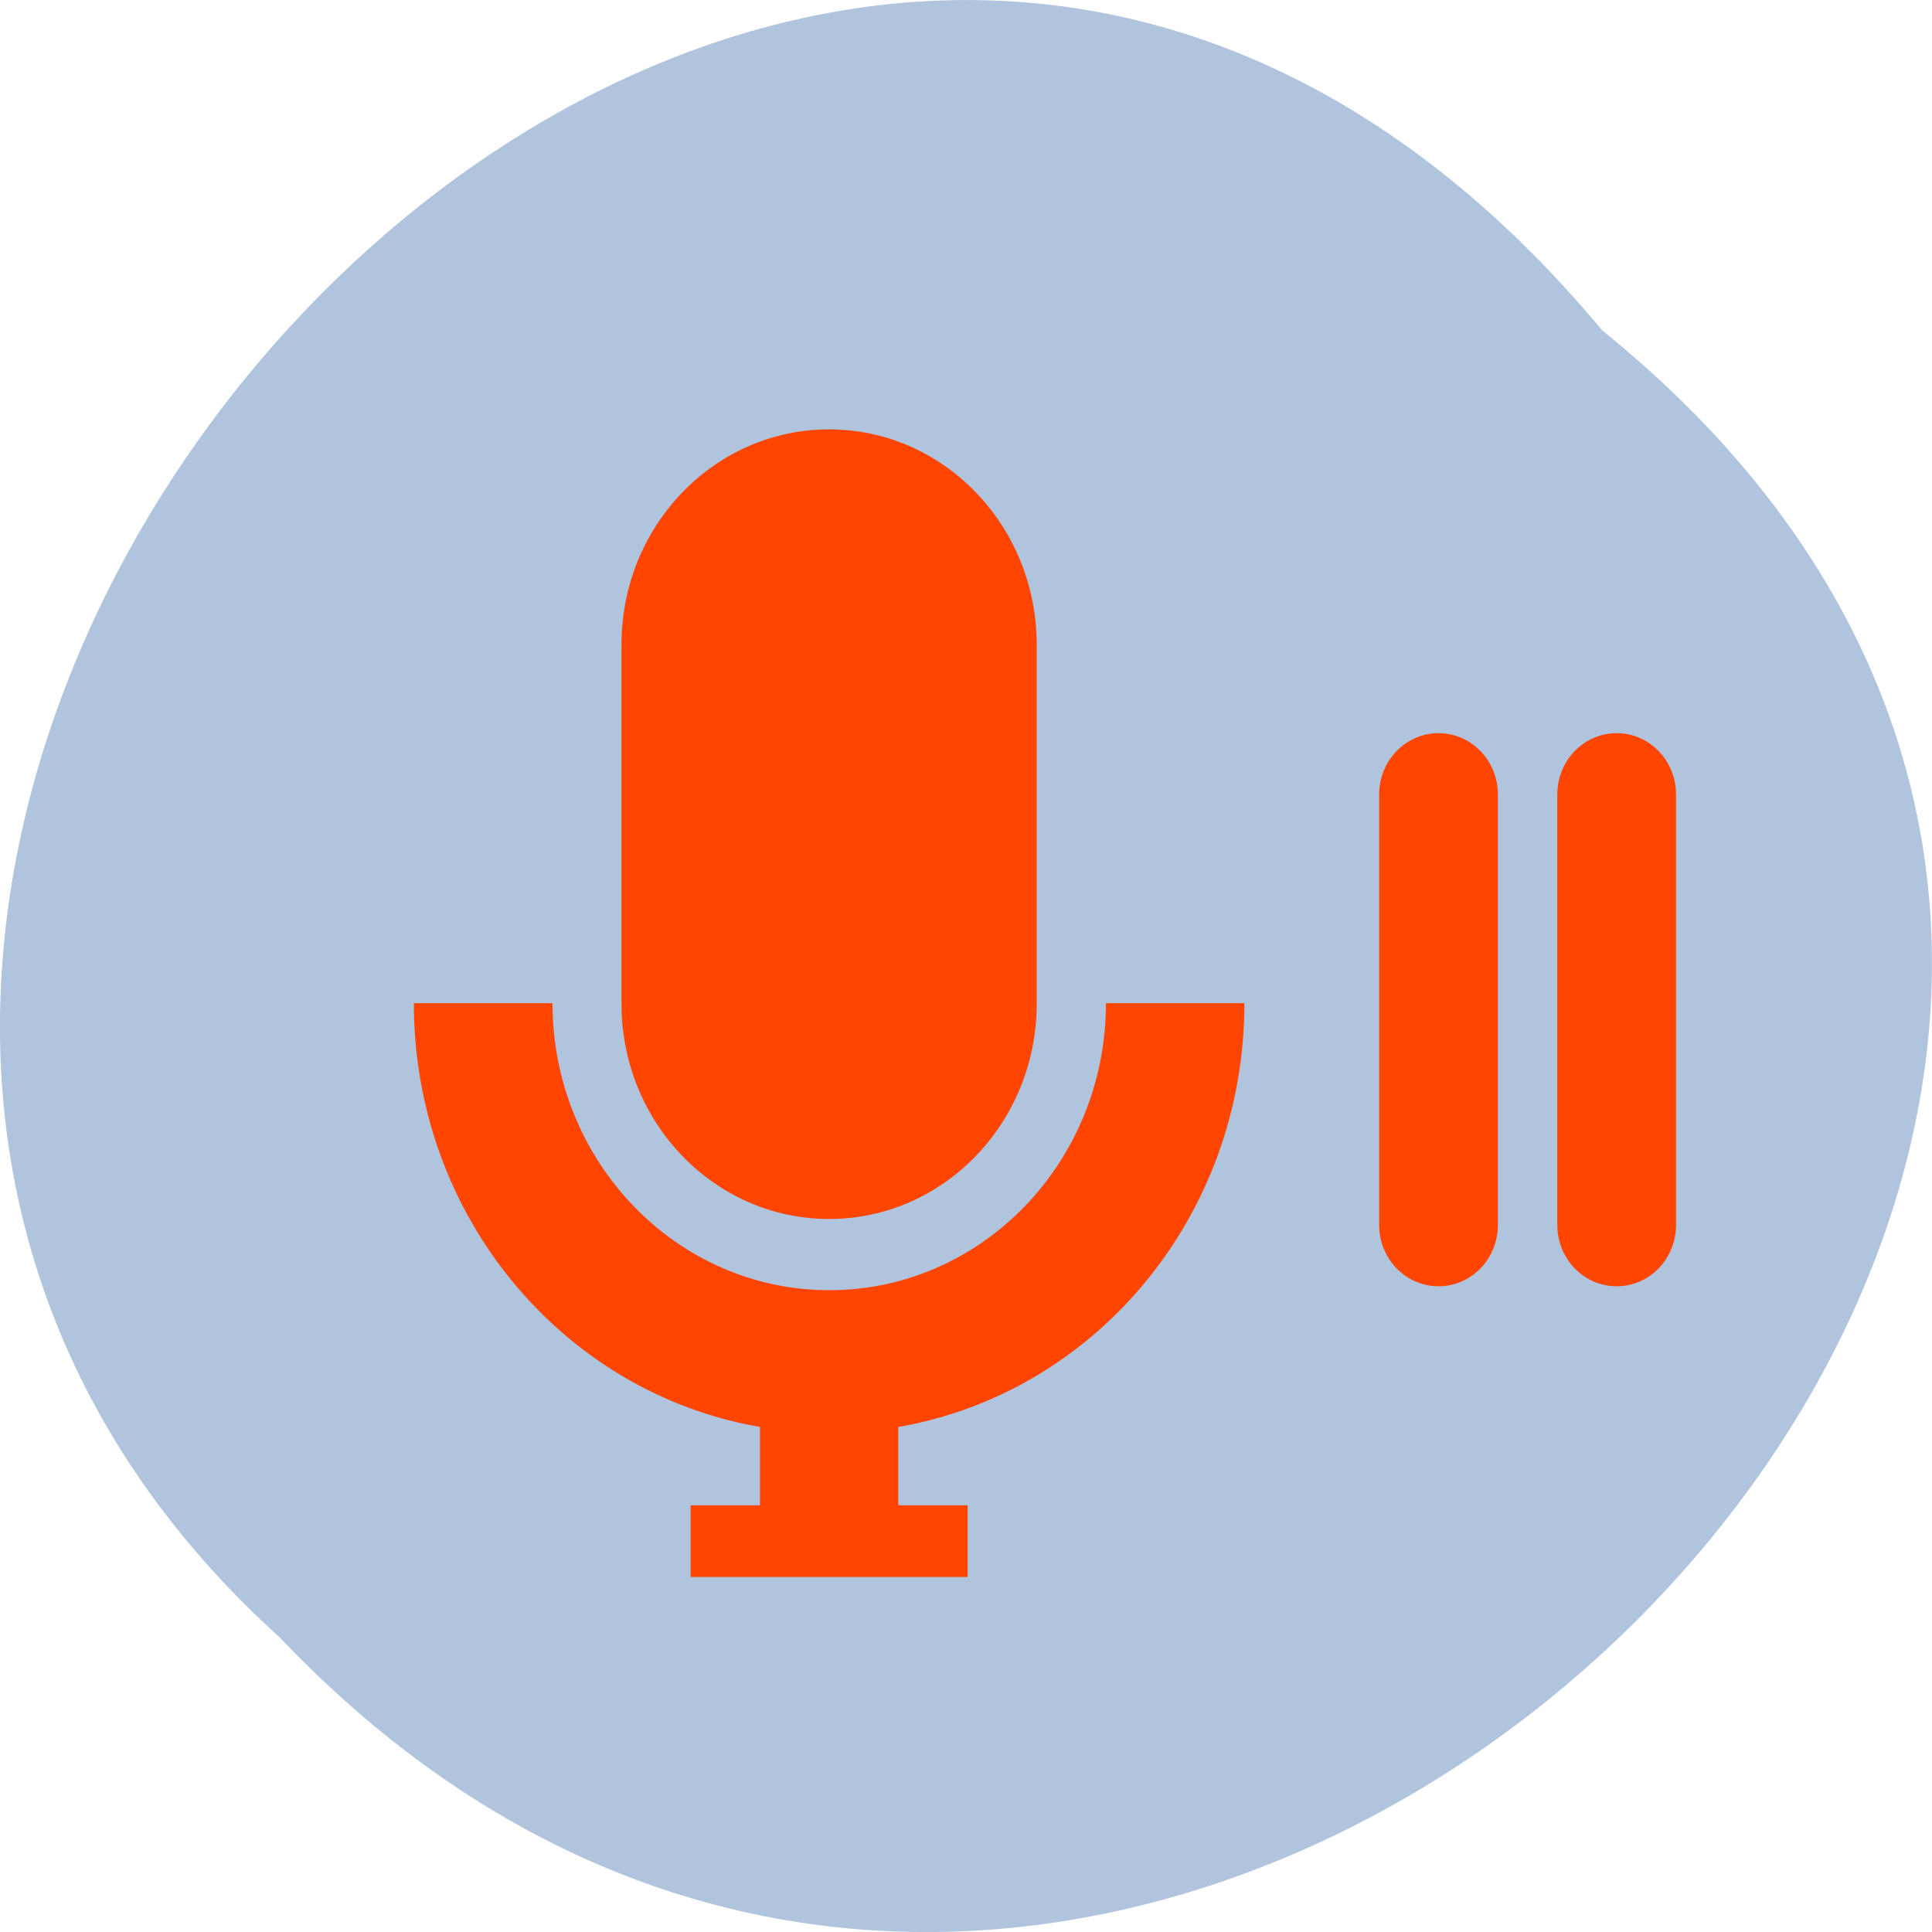 <svg xmlns="http://www.w3.org/2000/svg" xmlns:xlink="http://www.w3.org/1999/xlink" viewBox="0 0 256 256"><defs><path d="m 245.46 129.52 l -97.89 -96.9 c -5.556 -5.502 -16.222 -11.873 -23.7 -14.16 l -39.518 -12.08 c -7.479 -2.286 -18.1 0.391 -23.599 5.948 l -13.441 13.578 c -5.5 5.559 -14.502 14.653 -20 20.21 l -13.44 13.579 c -5.5 5.558 -8.07 16.206 -5.706 23.658 l 12.483 39.39 c 2.363 7.456 8.843 18.06 14.399 23.556 l 97.89 96.9 c 5.558 5.502 14.605 5.455 20.1 -0.101 l 36.26 -36.63 c 5.504 -5.559 14.503 -14.651 20 -20.21 l 36.26 -36.629 c 5.502 -5.56 5.455 -14.606 -0.101 -20.11 z m -178.09 -50.74 c -7.198 0 -13.03 -5.835 -13.03 -13.03 0 -7.197 5.835 -13.03 13.03 -13.03 7.197 0 13.03 5.835 13.03 13.03 -0.001 7.198 -5.836 13.03 -13.03 13.03 z" id="0"/><use id="1" xlink:href="#0"/><clipPath><path d="M 0,0 H24 V24 H0 z"/></clipPath><clipPath style="clip-path:url(#2)"><use xlink:href="#1"/></clipPath><clipPath id="2"><use xlink:href="#0"/></clipPath><clipPath style="clip-path:url(#2)"><use xlink:href="#1"/></clipPath></defs><g transform="translate(0 -796.36)"><path d="m 212.31 840.15 c 129.89 104.85 -60.27 294.12 -175.21 173.21 -115.19 -104.06 64.59 -306.02 175.21 -173.21 z" style="fill:#b0c4de;color:#000"/><g transform="matrix(8.253 0 0 8.448 38.33 827.91)" style="fill:#ff4500"><path d="m 8.667 3 c -1.84 0 -3.333 1.511 -3.333 3.374 v 5.637 c 0 1.862 1.493 3.374 3.333 3.374 c 1.84 0 3.333 -1.511 3.333 -3.374 v -5.637 c 0 -1.862 -1.493 -3.374 -3.333 -3.374 z"/><path d="m 2 12 c 0 3.349 2.399 6.113 5.557 6.647 v 1.228 h -1.113 v 1.125 h 4.447 v -1.125 h -1.113 v -1.228 c 3.158 -0.534 5.557 -3.298 5.557 -6.647 h -2.223 c 0 2.485 -1.987 4.502 -4.443 4.502 -2.453 0 -4.443 -2.02 -4.443 -4.502 z"/></g><g transform="matrix(7.868 0 0 8.143 48.989 836.51)" style="fill:#ff4500;fill-rule:evenodd"><path d="m 18 7 c 0.554 0 1 0.446 1 1 v 7 c 0 0.554 -0.446 1 -1 1 -0.554 0 -1 -0.446 -1 -1 v -7 c 0 -0.554 0.446 -1 1 -1 z"/><path d="m 21 7 c 0.554 0 1 0.446 1 1 v 7 c 0 0.554 -0.446 1 -1 1 -0.554 0 -1 -0.446 -1 -1 v -7 c 0 -0.554 0.446 -1 1 -1 z"/></g></g></svg>